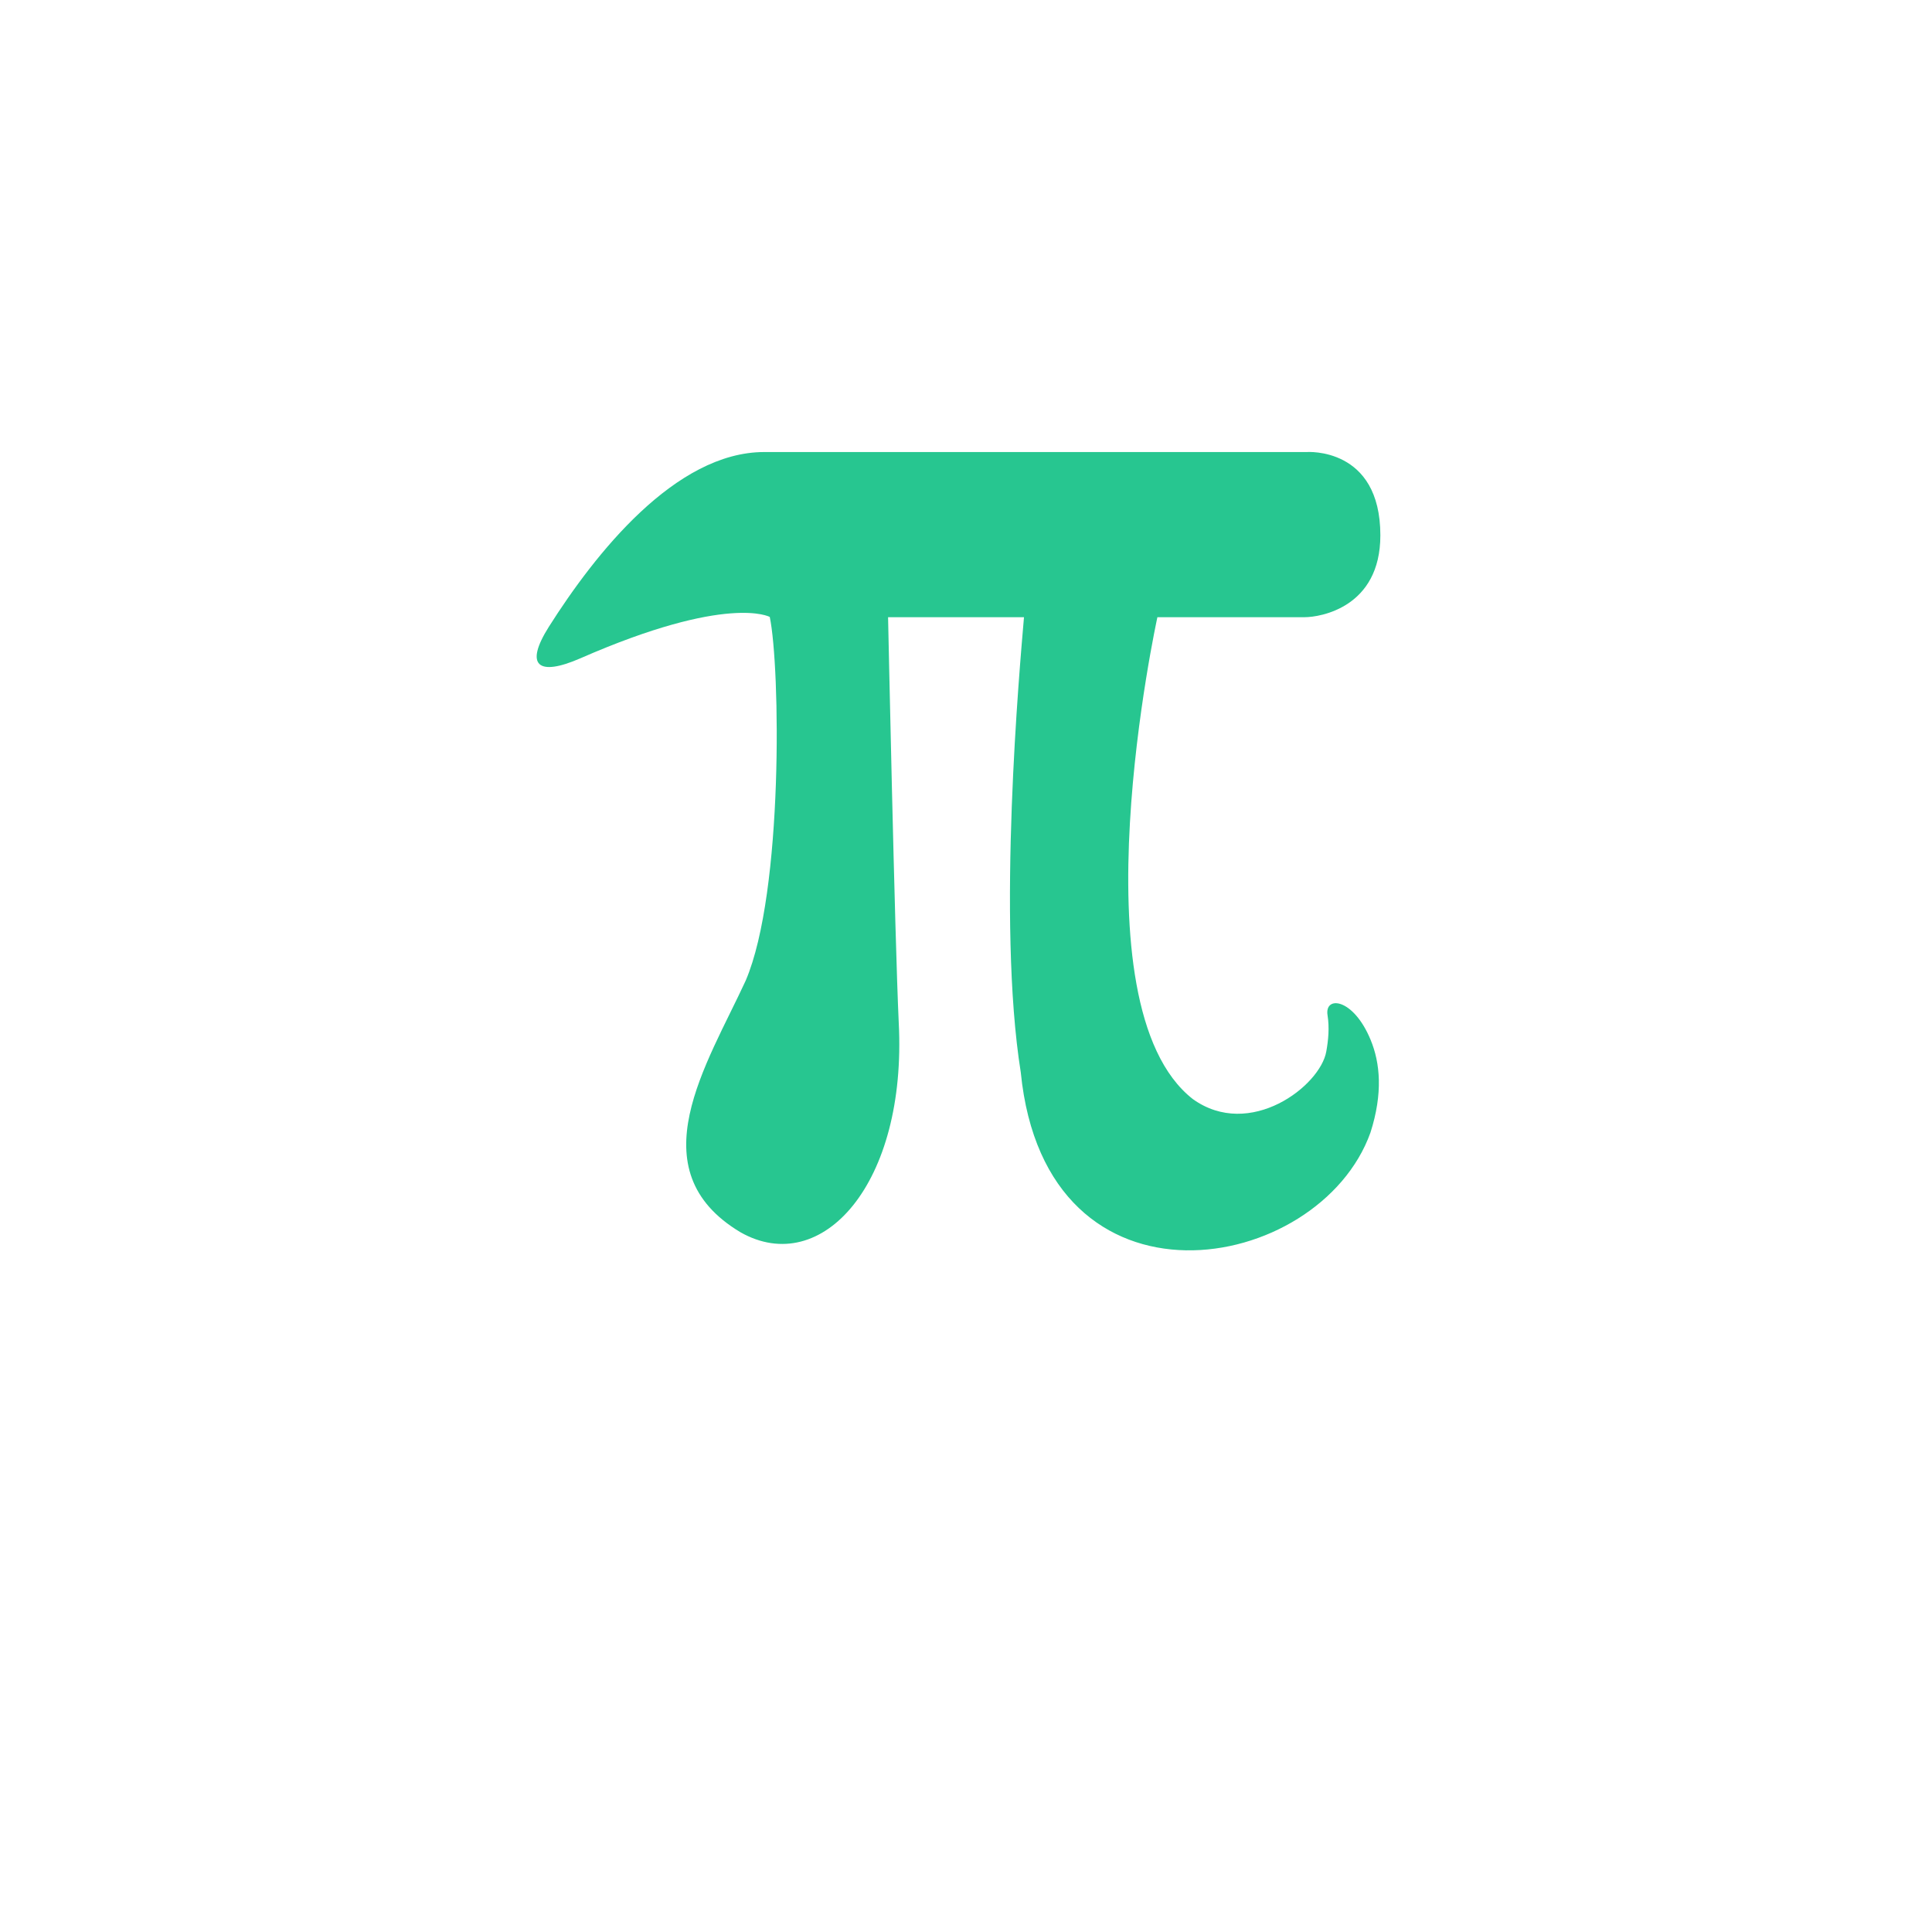 <svg width="72" height="72" viewBox="0 0 72 72" fill="none" xmlns="http://www.w3.org/2000/svg">
<g filter="url(#filter0_d_250_4801)">
<circle cx="36" cy="32" r="32" fill="white"/>
</g>
<g clip-path="url(#clip0_250_4801)">
<path d="M44.454 40.96C39.962 37.448 43.133 23.001 43.133 23.001C43.133 23.001 48.05 23.001 48.623 23.001C49.196 23.001 51.442 22.641 51.442 19.951C51.442 16.642 48.697 16.846 48.697 16.846C48.697 16.846 33.65 16.846 28.483 16.846C25.165 16.846 22.171 20.645 20.452 23.362C19.537 24.813 20.054 25.219 21.625 24.535C27.134 22.123 28.687 22.992 28.687 22.992C29.075 24.85 29.204 33.233 27.791 36.542C26.358 39.657 23.715 43.603 27.596 45.923C30.628 47.642 33.807 44.111 33.493 38.103C33.345 34.924 33.096 23.001 33.096 23.001H38.161C38.003 24.859 37.144 34.342 38.041 39.962C38.974 49.343 49.169 47.522 51.073 42.208C51.544 40.738 51.433 39.611 51.082 38.76C50.434 37.18 49.353 37.097 49.474 37.836C49.548 38.307 49.502 38.769 49.427 39.185C49.205 40.47 46.58 42.485 44.454 40.96Z" fill="#27C690"/>
</g>
<defs>
<filter id="filter0_d_250_4801" x="0" y="0" width="72" height="72" filterUnits="userSpaceOnUse" color-interpolation-filters="sRGB">
<feFlood flood-opacity="0" result="BackgroundImageFix"/>
<feColorMatrix in="SourceAlpha" type="matrix" values="0 0 0 0 0 0 0 0 0 0 0 0 0 0 0 0 0 0 127 0" result="hardAlpha"/>
<feOffset dy="4"/>
<feGaussianBlur stdDeviation="2"/>
<feComposite in2="hardAlpha" operator="out"/>
<feColorMatrix type="matrix" values="0 0 0 0 0 0 0 0 0 0 0 0 0 0 0 0 0 0 0.25 0"/>
<feBlend mode="normal" in2="BackgroundImageFix" result="effect1_dropShadow_250_4801"/>
<feBlend mode="normal" in="SourceGraphic" in2="effect1_dropShadow_250_4801" result="shape"/>
</filter>
<clipPath id="clip0_250_4801">
<rect width="31.442" height="31.442" fill="white" transform="translate(20 16)"/>
</clipPath>
</defs>
</svg>
